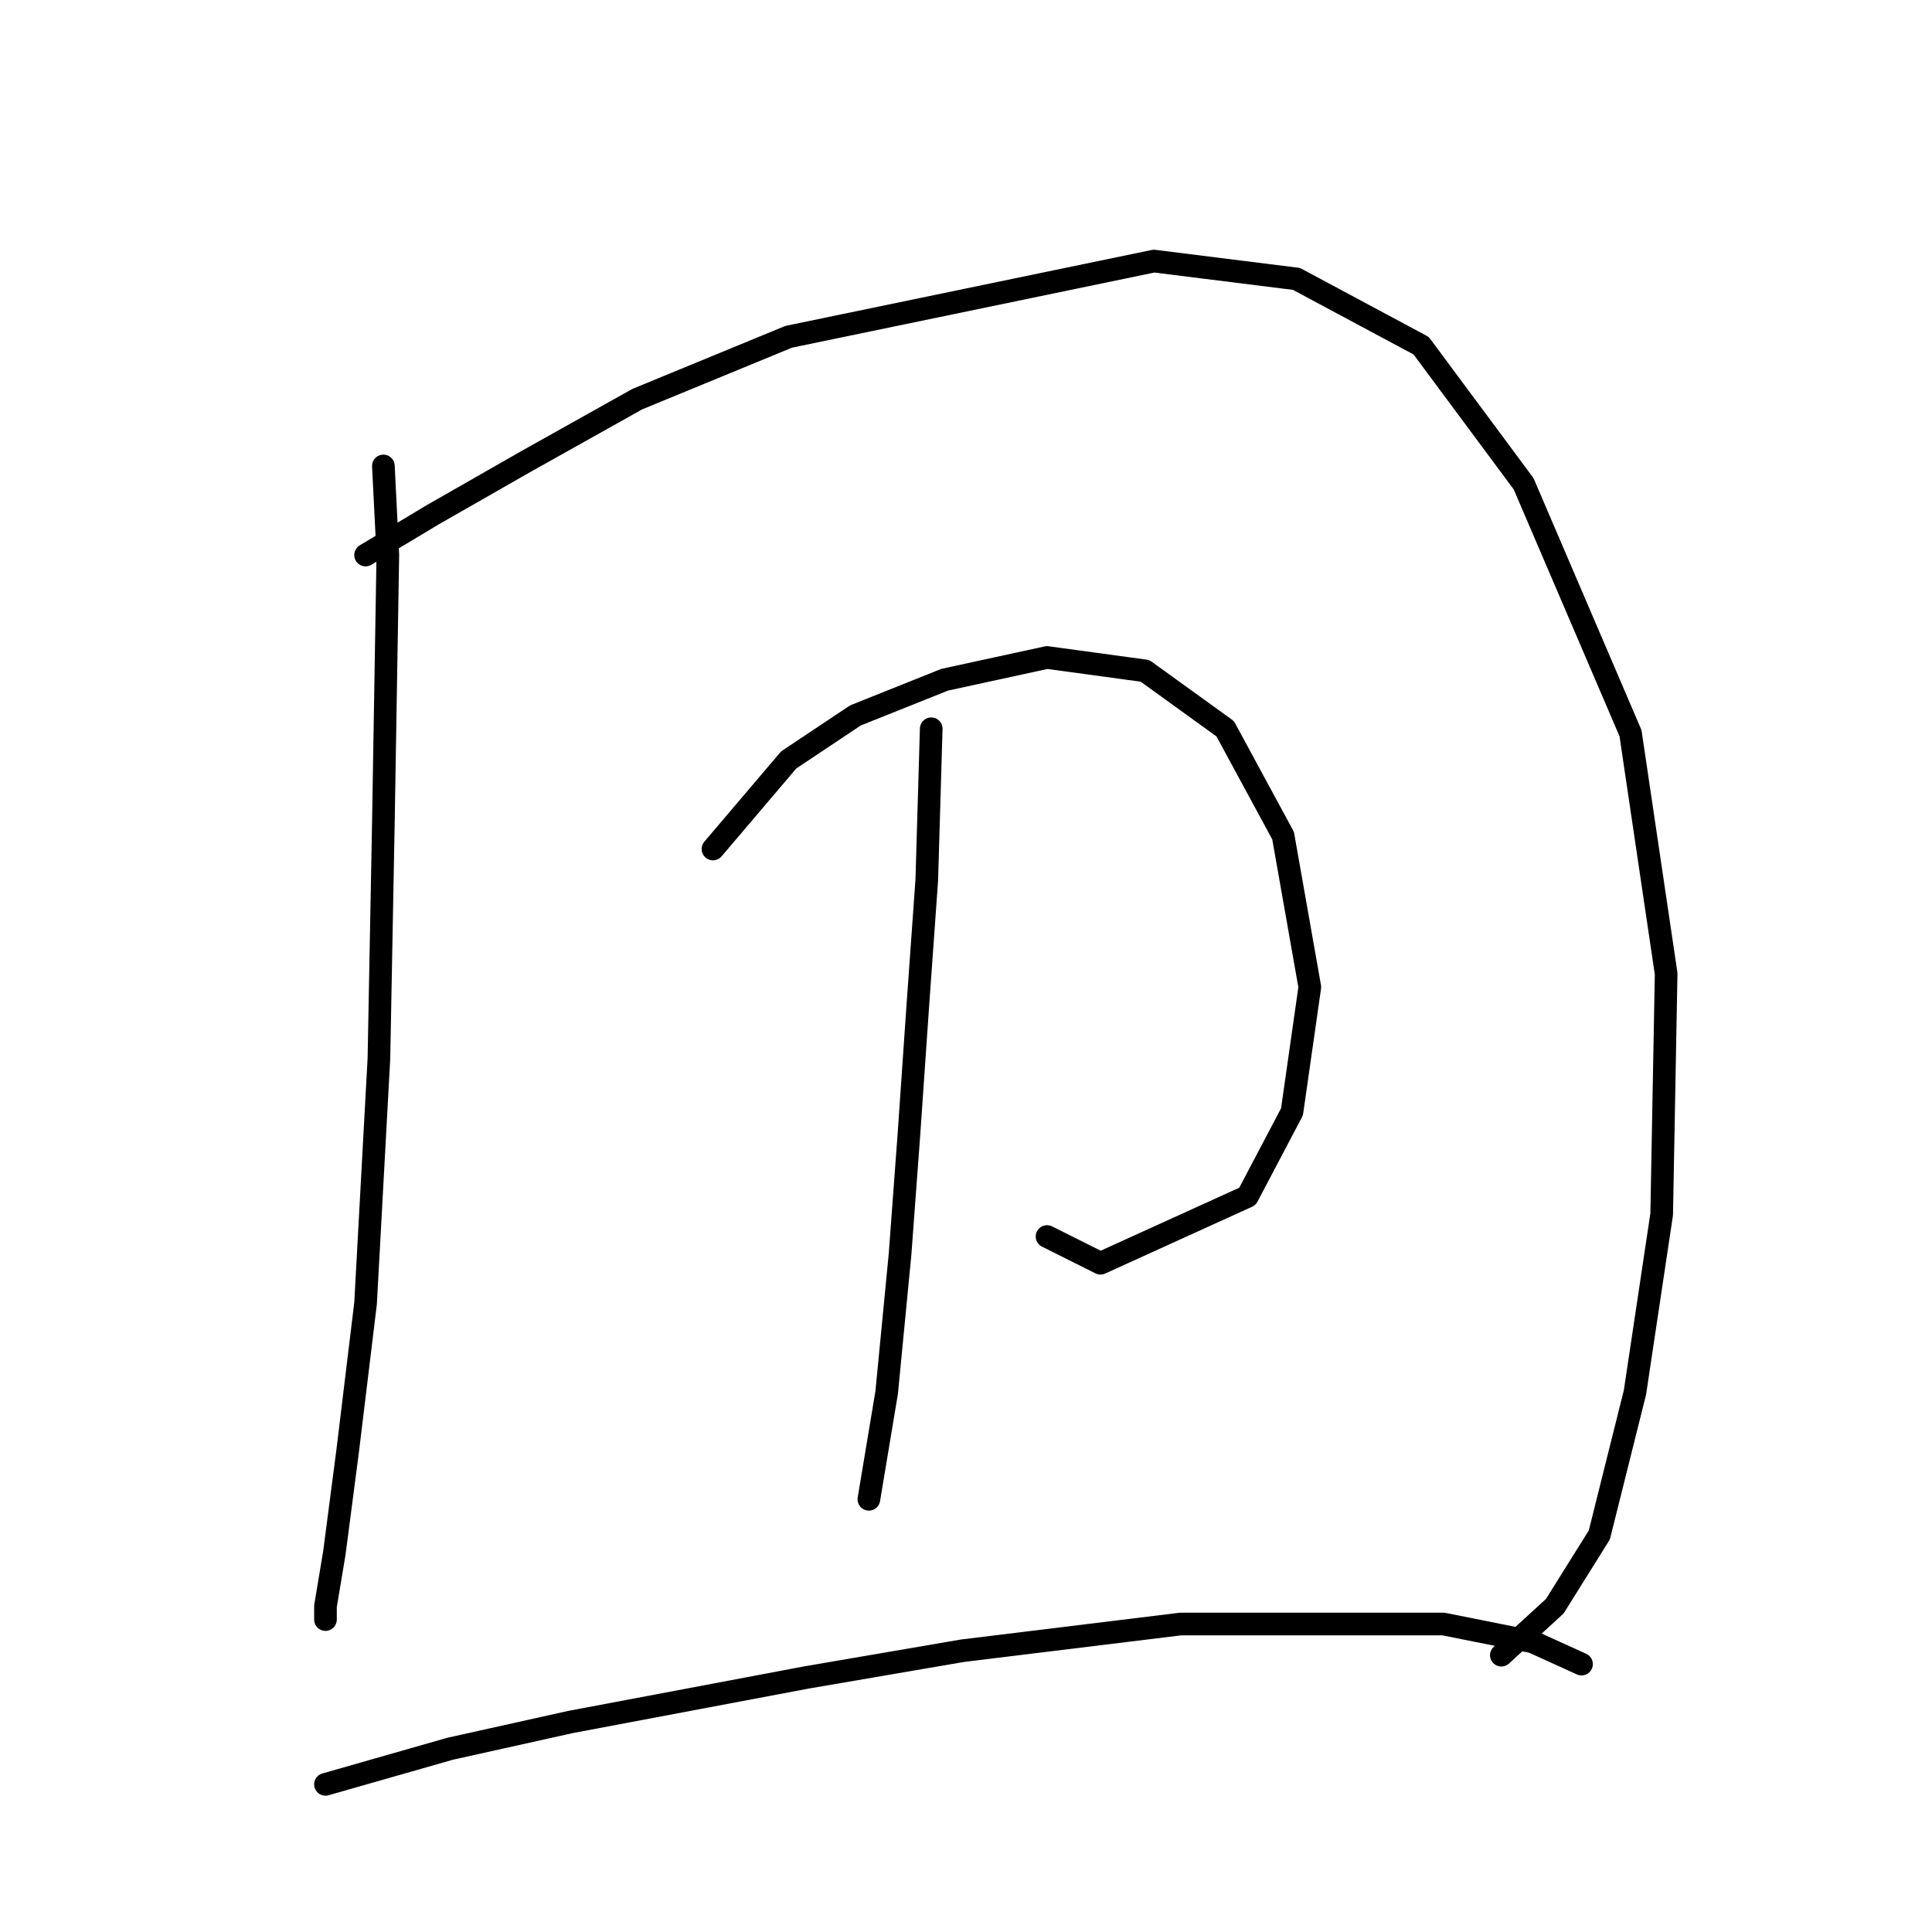 <?xml version="1.0" standalone="no"?>
    <svg width="256" height="256" xmlns="http://www.w3.org/2000/svg" version="1.1">
    <polyline stroke="black" stroke-width="3" stroke-linecap="round" fill="transparent" stroke-linejoin="round" points="50.8 61.742 51.39 73.546 50.8 108.957 50.209 140.237 48.439 172.697 46.078 192.173 44.307 205.748 43.127 212.83 43.127 214.6 43.127 214.6 " />
        <polyline stroke="black" stroke-width="3" stroke-linecap="round" fill="transparent" stroke-linejoin="round" points="48.439 73.546 57.292 68.235 69.685 61.152 84.44 52.89 104.506 44.627 152.901 34.594 171.787 36.955 188.313 45.807 201.887 64.103 216.051 97.154 220.773 129.024 220.182 160.894 216.641 184.501 211.92 203.387 206.018 212.83 198.936 219.322 198.936 219.322 " />
        <polyline stroke="black" stroke-width="3" stroke-linecap="round" fill="transparent" stroke-linejoin="round" points="94.473 112.498 104.506 100.695 113.359 94.793 125.163 90.071 138.737 87.12 151.721 88.891 162.344 96.563 170.017 110.728 173.558 130.794 171.197 147.319 165.295 158.533 145.819 167.386 138.737 163.844 138.737 163.844 " />
        <polyline stroke="black" stroke-width="3" stroke-linecap="round" fill="transparent" stroke-linejoin="round" points="123.392 96.563 122.802 116.63 121.622 133.155 120.441 150.27 119.261 166.205 117.49 184.501 115.13 198.665 115.13 198.665 " />
        <polyline stroke="black" stroke-width="3" stroke-linecap="round" fill="transparent" stroke-linejoin="round" points="43.127 236.437 59.652 231.716 75.587 228.175 106.867 222.273 127.524 218.732 156.443 215.19 191.263 215.19 203.067 217.551 209.559 220.502 209.559 220.502 " />
        </svg>